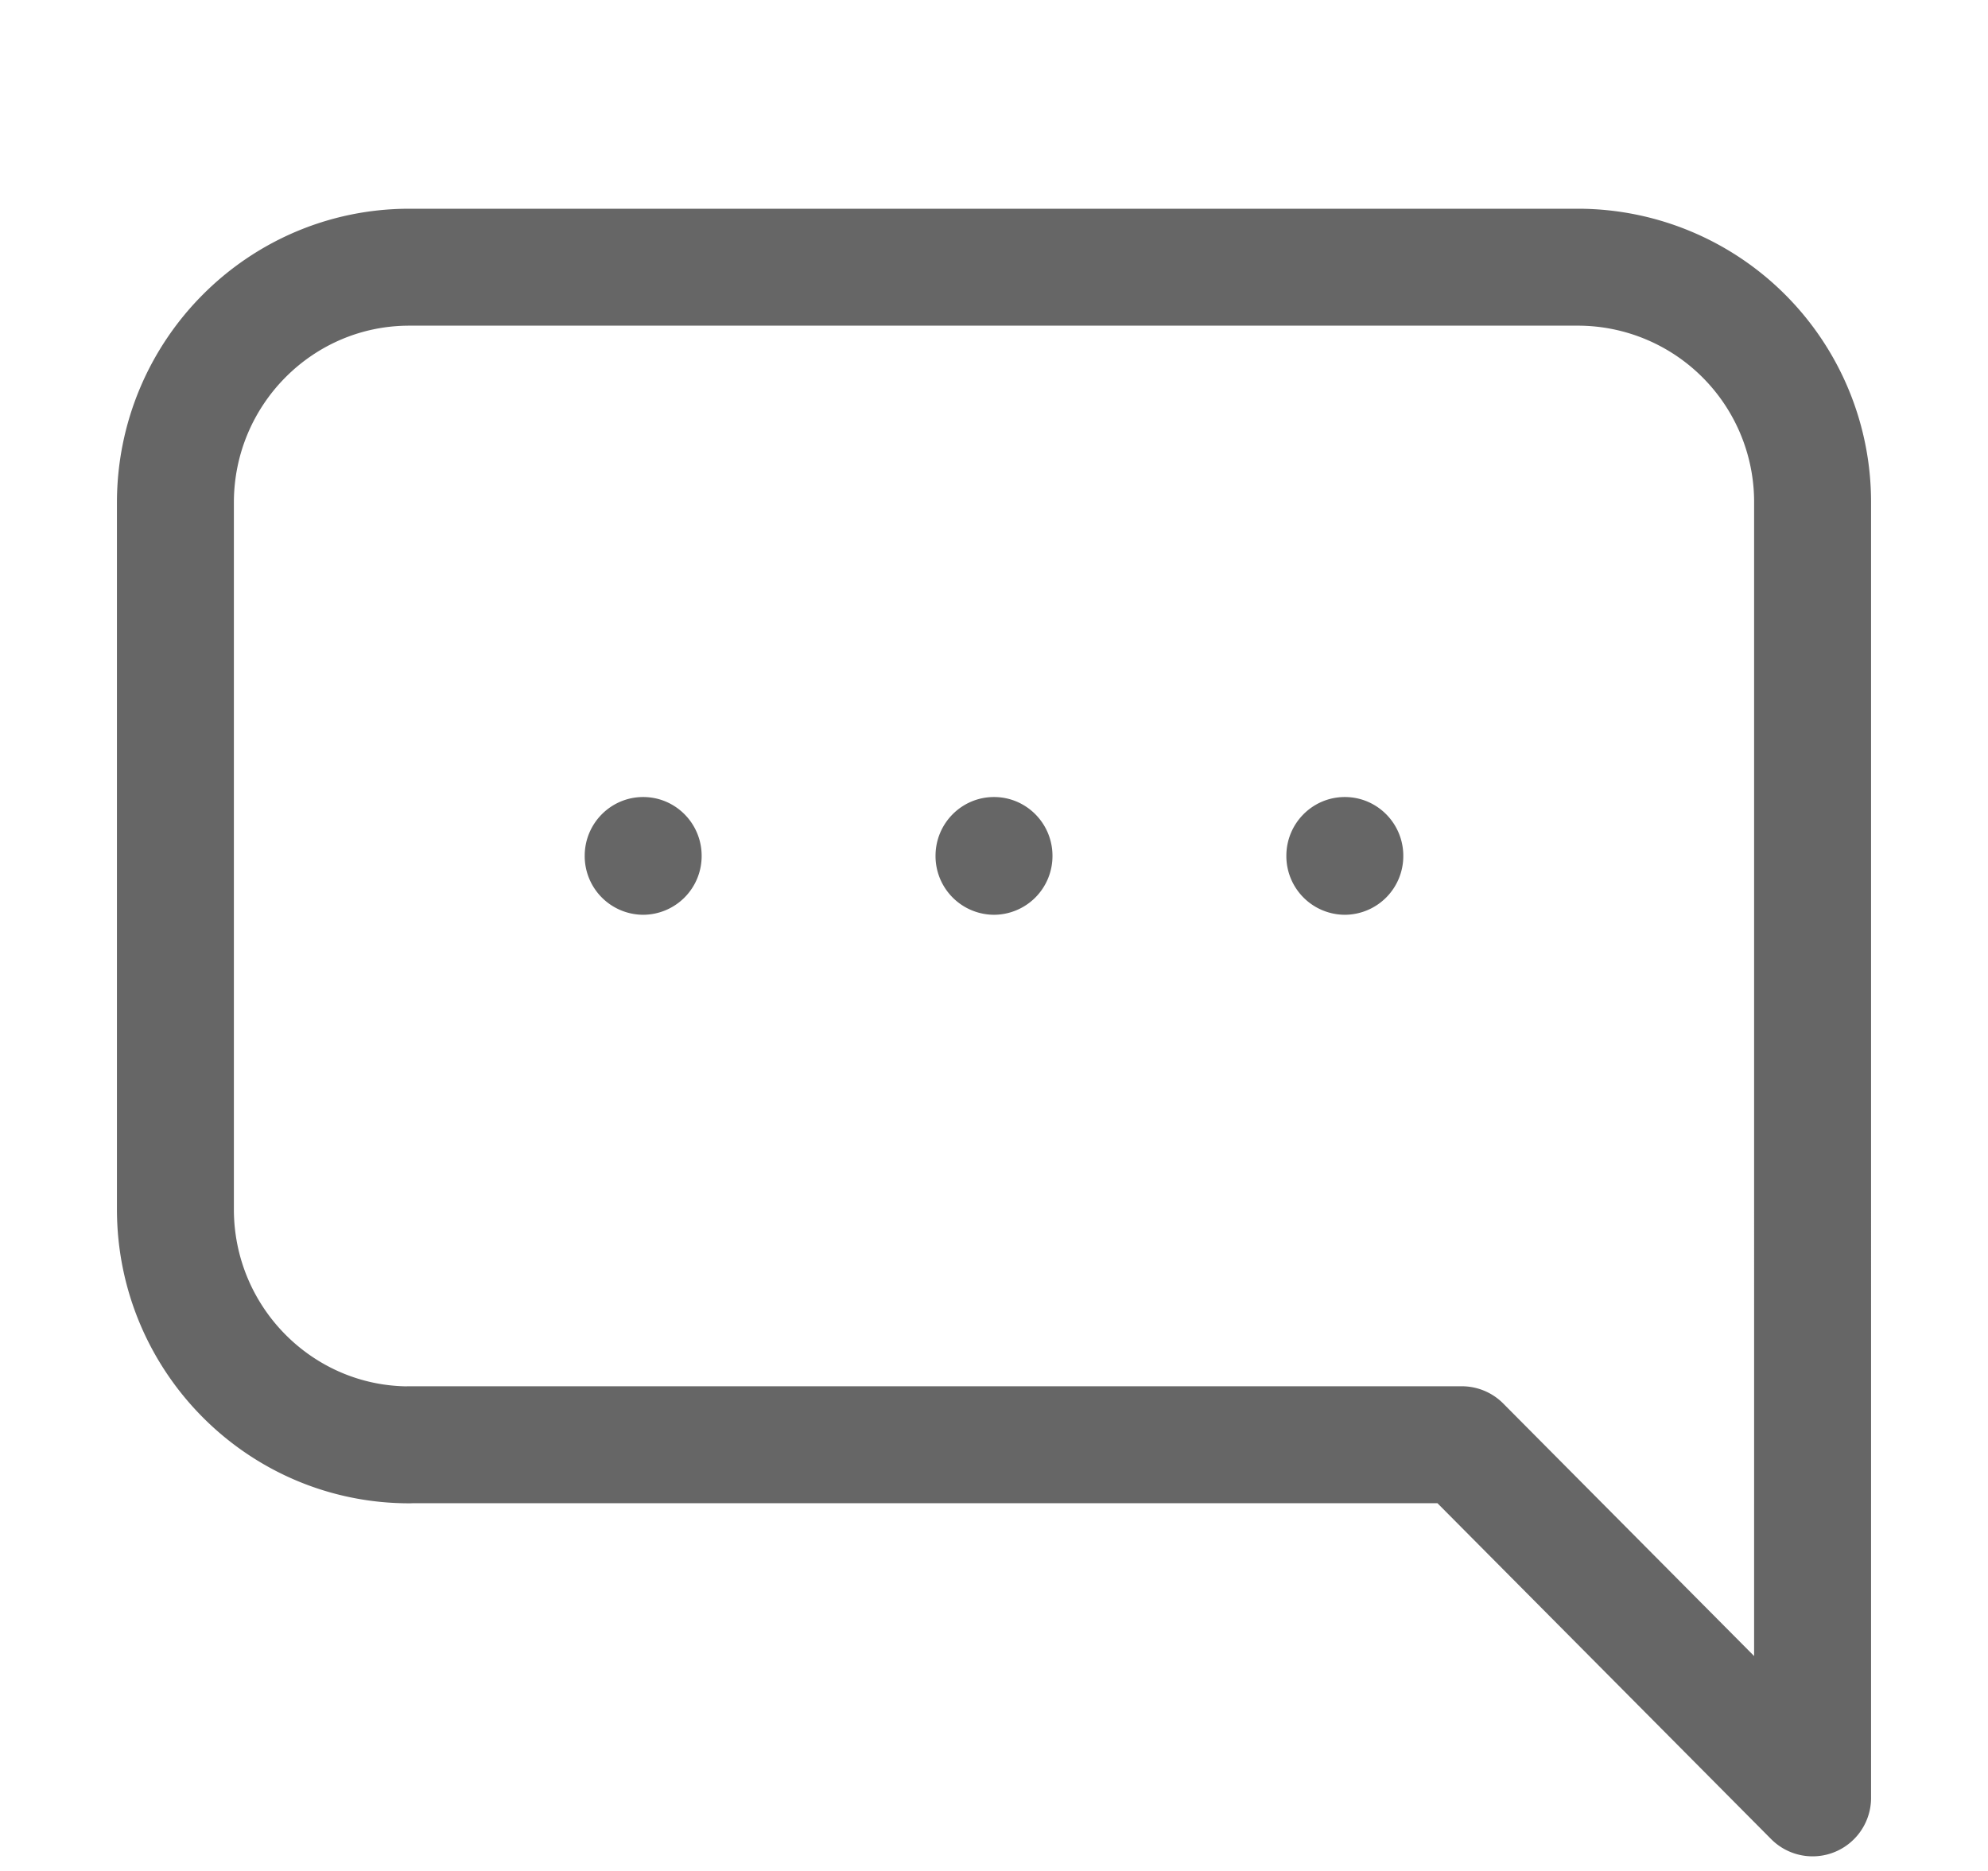 <svg width="17" height="16" xmlns="http://www.w3.org/2000/svg">
    <g fill="none" fill-rule="evenodd">
        <path d="M3.5 12.355h9l3 3.02V4.299a2.008 2.008 0 0 0-2-2.014h-10c-1.104 0-2 .902-2 2.014v6.042c0 1.112.896 2.015 2 2.015z" stroke="#666" stroke-linecap="round" stroke-linejoin="round"/>
        <path d="M5.5 7.823a.502.502 0 0 1-.5-.504c0-.278.224-.503.5-.503s.5.225.5.503a.502.502 0 0 1-.5.504zM8.5 7.823a.502.502 0 0 1-.5-.504c0-.278.224-.503.5-.503s.5.225.5.503a.502.502 0 0 1-.5.504zM11.5 7.823a.502.502 0 0 1-.5-.504c0-.278.224-.503.5-.503s.5.225.5.503a.502.502 0 0 1-.5.504z" fill="#666"/>
    </g>
</svg>
